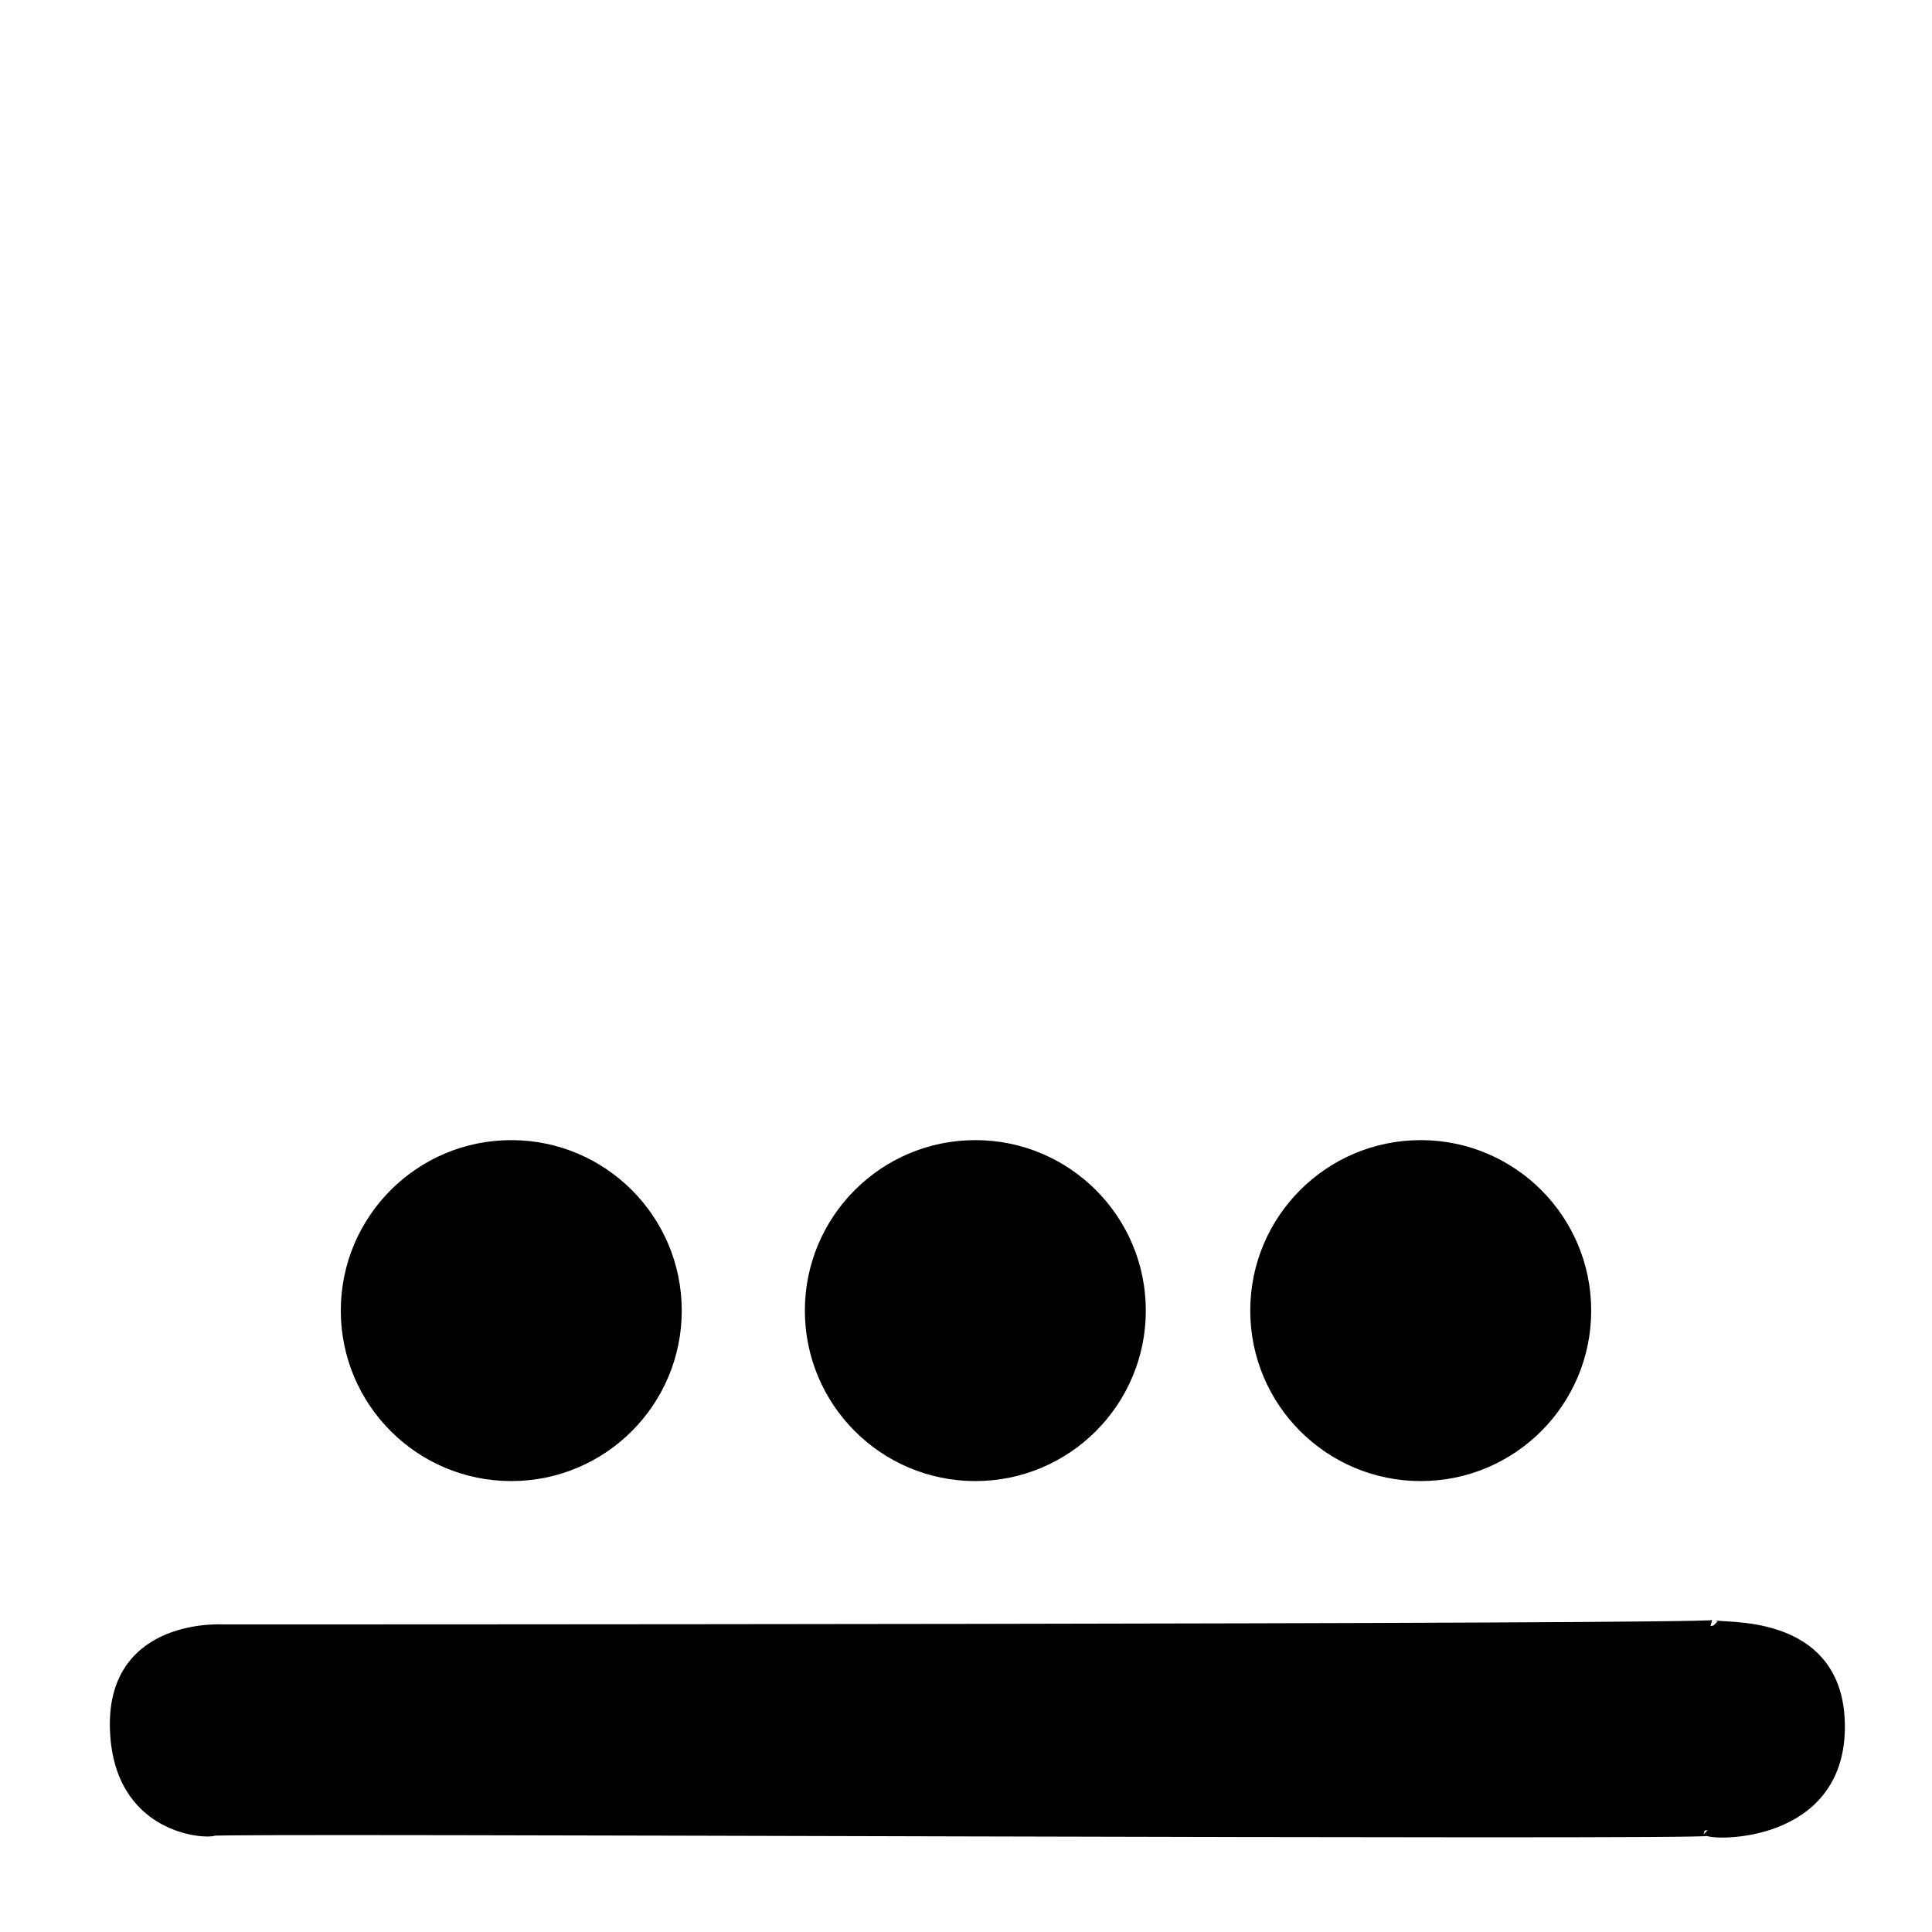 <svg width="170" height="170" xmlns="http://www.w3.org/2000/svg">
 <title>20</title>

 <g>
  <title>Layer 1</title>
  <path stroke="null" id="svg_72" d="m19.668,143.438c0,0 131.5,0 131.1,-0.4c0.4,0.4 11.067,-0.933 11.067,8.9c0,9.833 -11.167,9.5 -11.567,9.1c0.4,0.4 -131.1,-0.267 -131.5,0c-0.4,0.267 -8.433,0.067 -8.6,-9.1c-0.167,-9.167 9.5,-8.5 9.5,-8.5z" fill="#000000"/>
  <ellipse ry="14.5" rx="14.5" id="svg_76" cy="115.322" cx="44.988" stroke="null" fill="#000000"/>
  <ellipse ry="14.5" rx="14.5" id="svg_78" cy="115.322" cx="85.822" stroke="null" fill="#000000"/>
  <ellipse ry="14.5" rx="14.5" id="svg_79" cy="115.322" cx="125.012" stroke="null" fill="#000000"/>
 </g>
</svg>